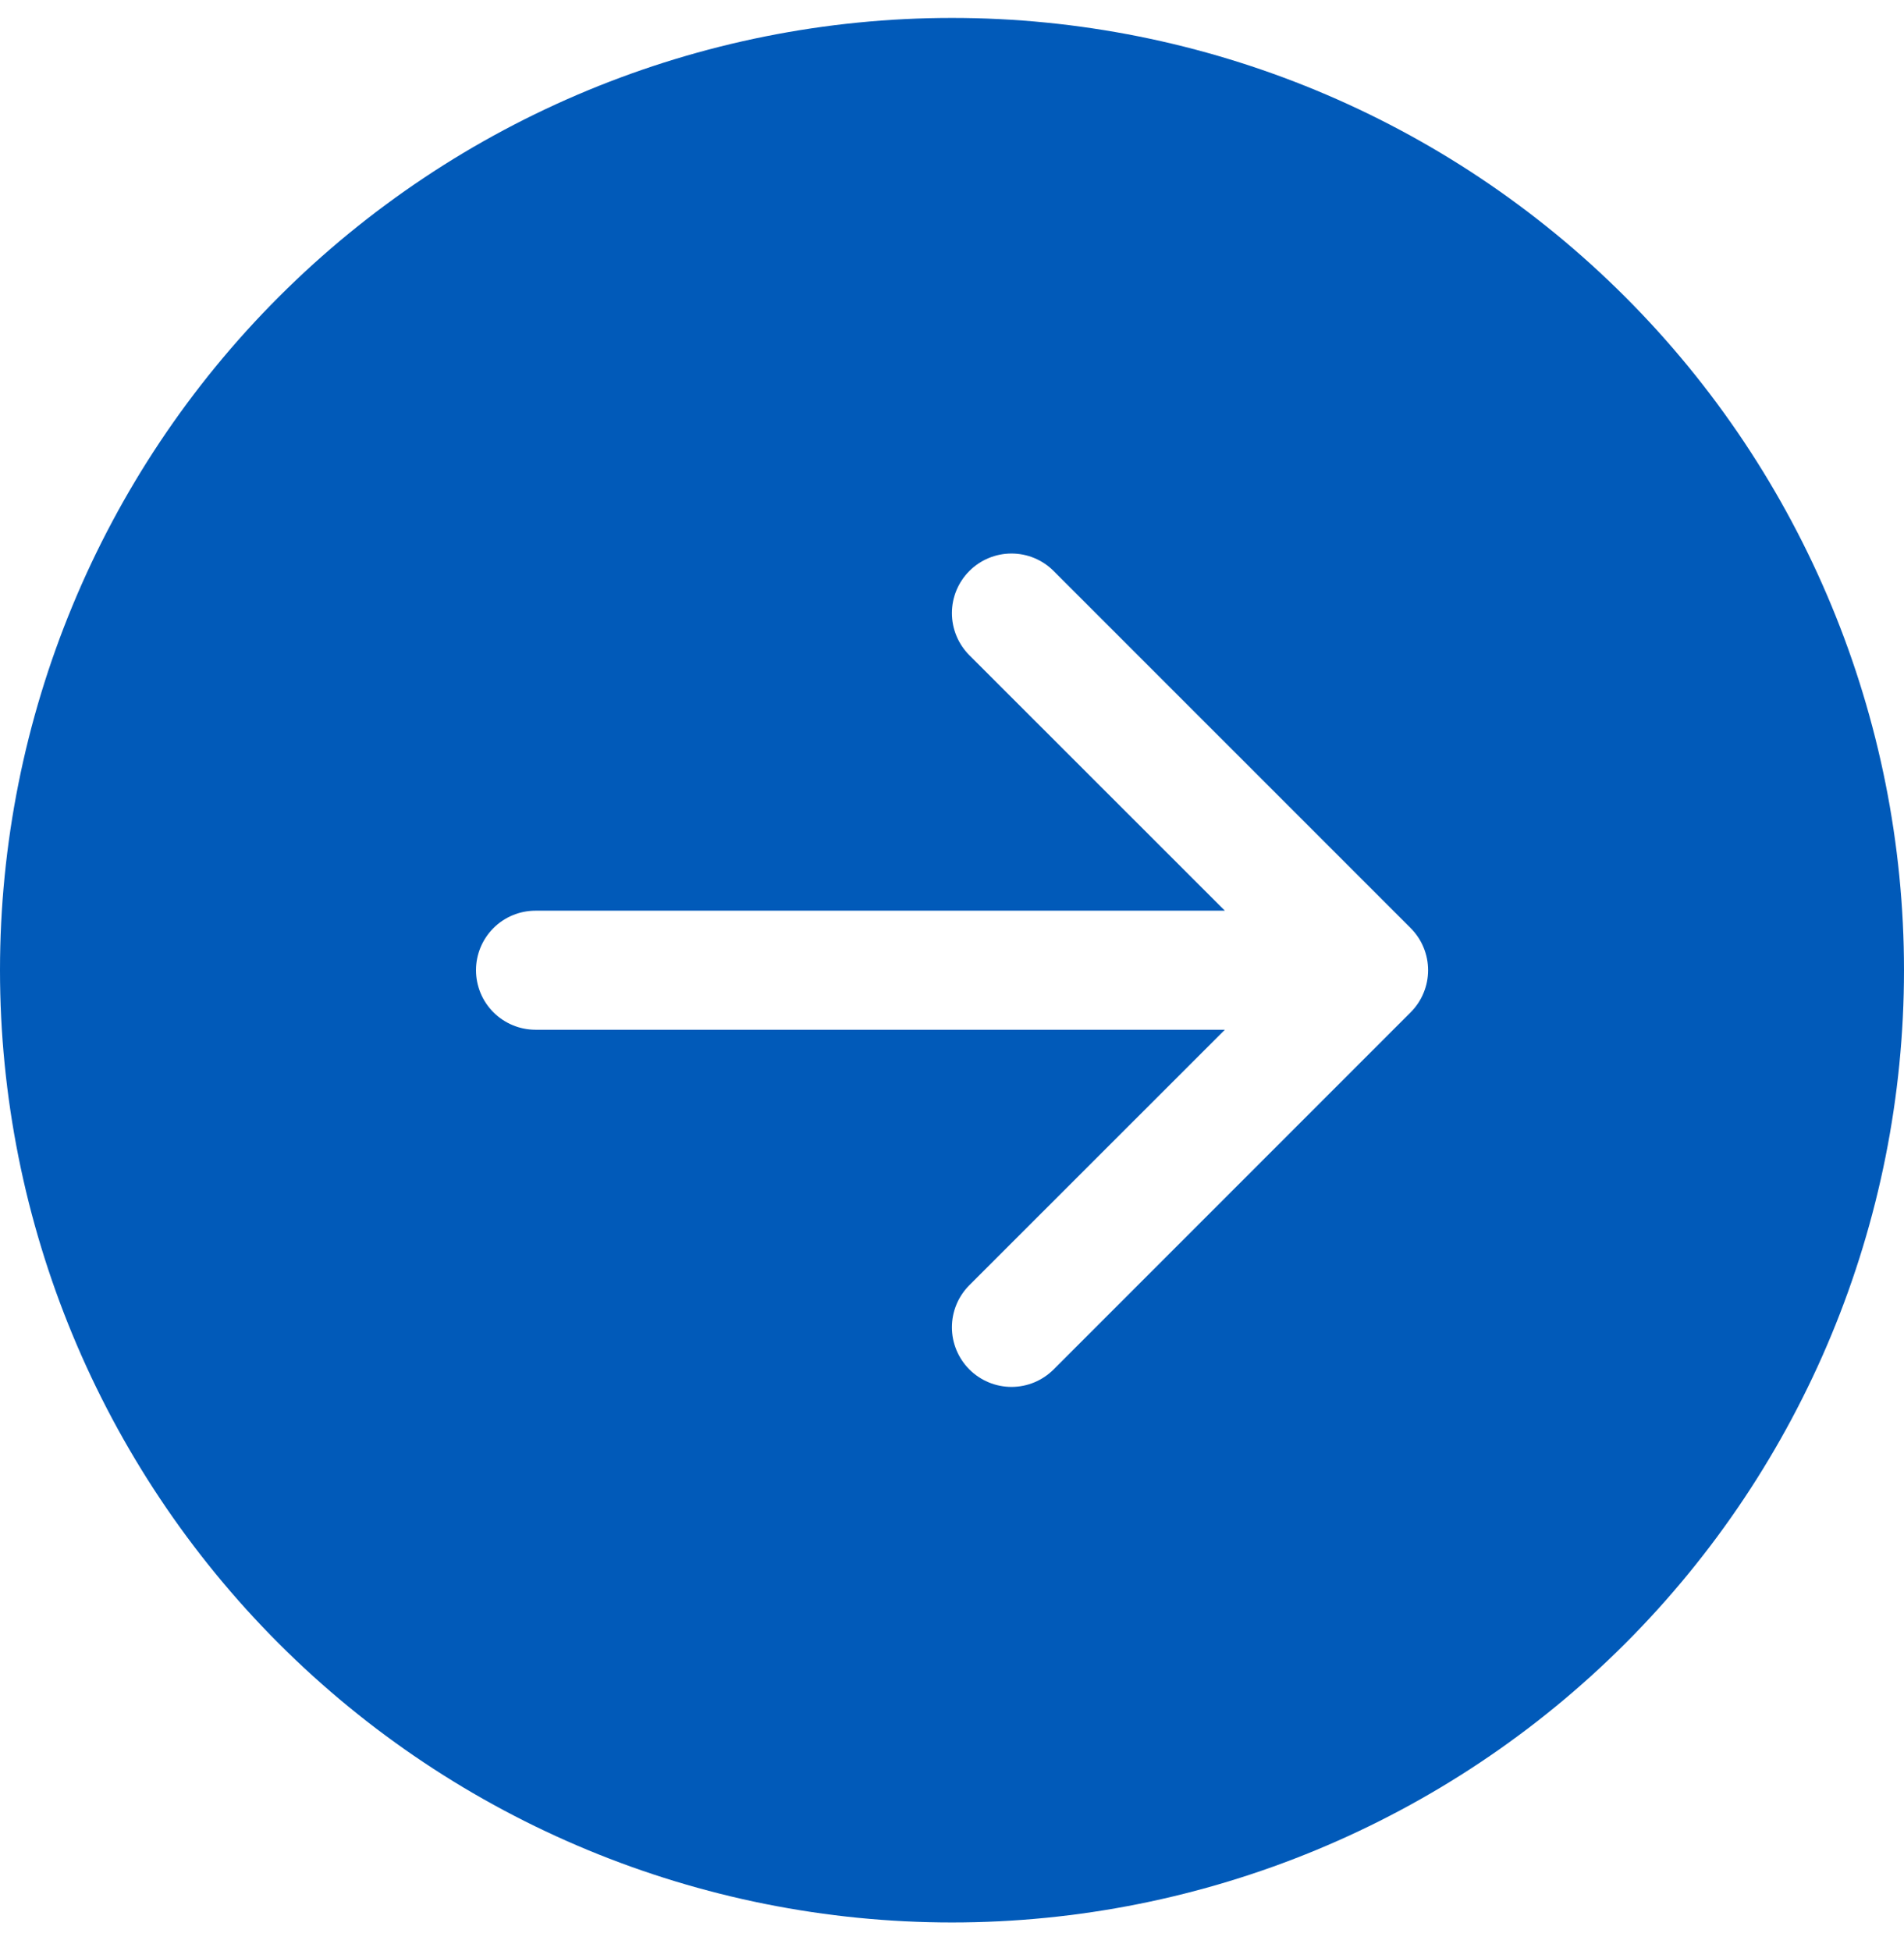 <svg width="41" height="42" viewBox="0 0 41 42" fill="none" xmlns="http://www.w3.org/2000/svg">
<path d="M20.5 41.386C25.937 41.386 31.151 39.226 34.996 35.382C38.84 31.537 41 26.323 41 20.886C41 15.449 38.84 10.235 34.996 6.391C31.151 2.546 25.937 0.386 20.5 0.386C15.063 0.386 9.849 2.546 6.004 6.391C2.16 10.235 6.58427e-07 15.449 8.96083e-07 20.886C1.13374e-06 26.323 2.16 31.537 6.004 35.382C9.849 39.226 15.063 41.386 20.5 41.386ZM11.531 22.168C11.191 22.168 10.866 22.032 10.625 21.792C10.385 21.552 10.25 21.226 10.25 20.886C10.25 20.546 10.385 20.221 10.625 19.98C10.866 19.74 11.191 19.605 11.531 19.605L26.376 19.605L20.874 14.106C20.634 13.865 20.498 13.539 20.498 13.199C20.498 12.858 20.634 12.532 20.874 12.292C21.115 12.051 21.441 11.916 21.781 11.916C22.122 11.916 22.448 12.051 22.688 12.292L30.376 19.979C30.495 20.098 30.59 20.239 30.654 20.395C30.719 20.551 30.752 20.718 30.752 20.886C30.752 21.055 30.719 21.222 30.654 21.377C30.59 21.533 30.495 21.674 30.376 21.793L22.688 29.481C22.448 29.721 22.122 29.857 21.781 29.857C21.441 29.857 21.115 29.721 20.874 29.481C20.634 29.24 20.498 28.914 20.498 28.574C20.498 28.233 20.634 27.907 20.874 27.667L26.376 22.168L11.531 22.168Z" fill="#015AB9"/>
</svg>
